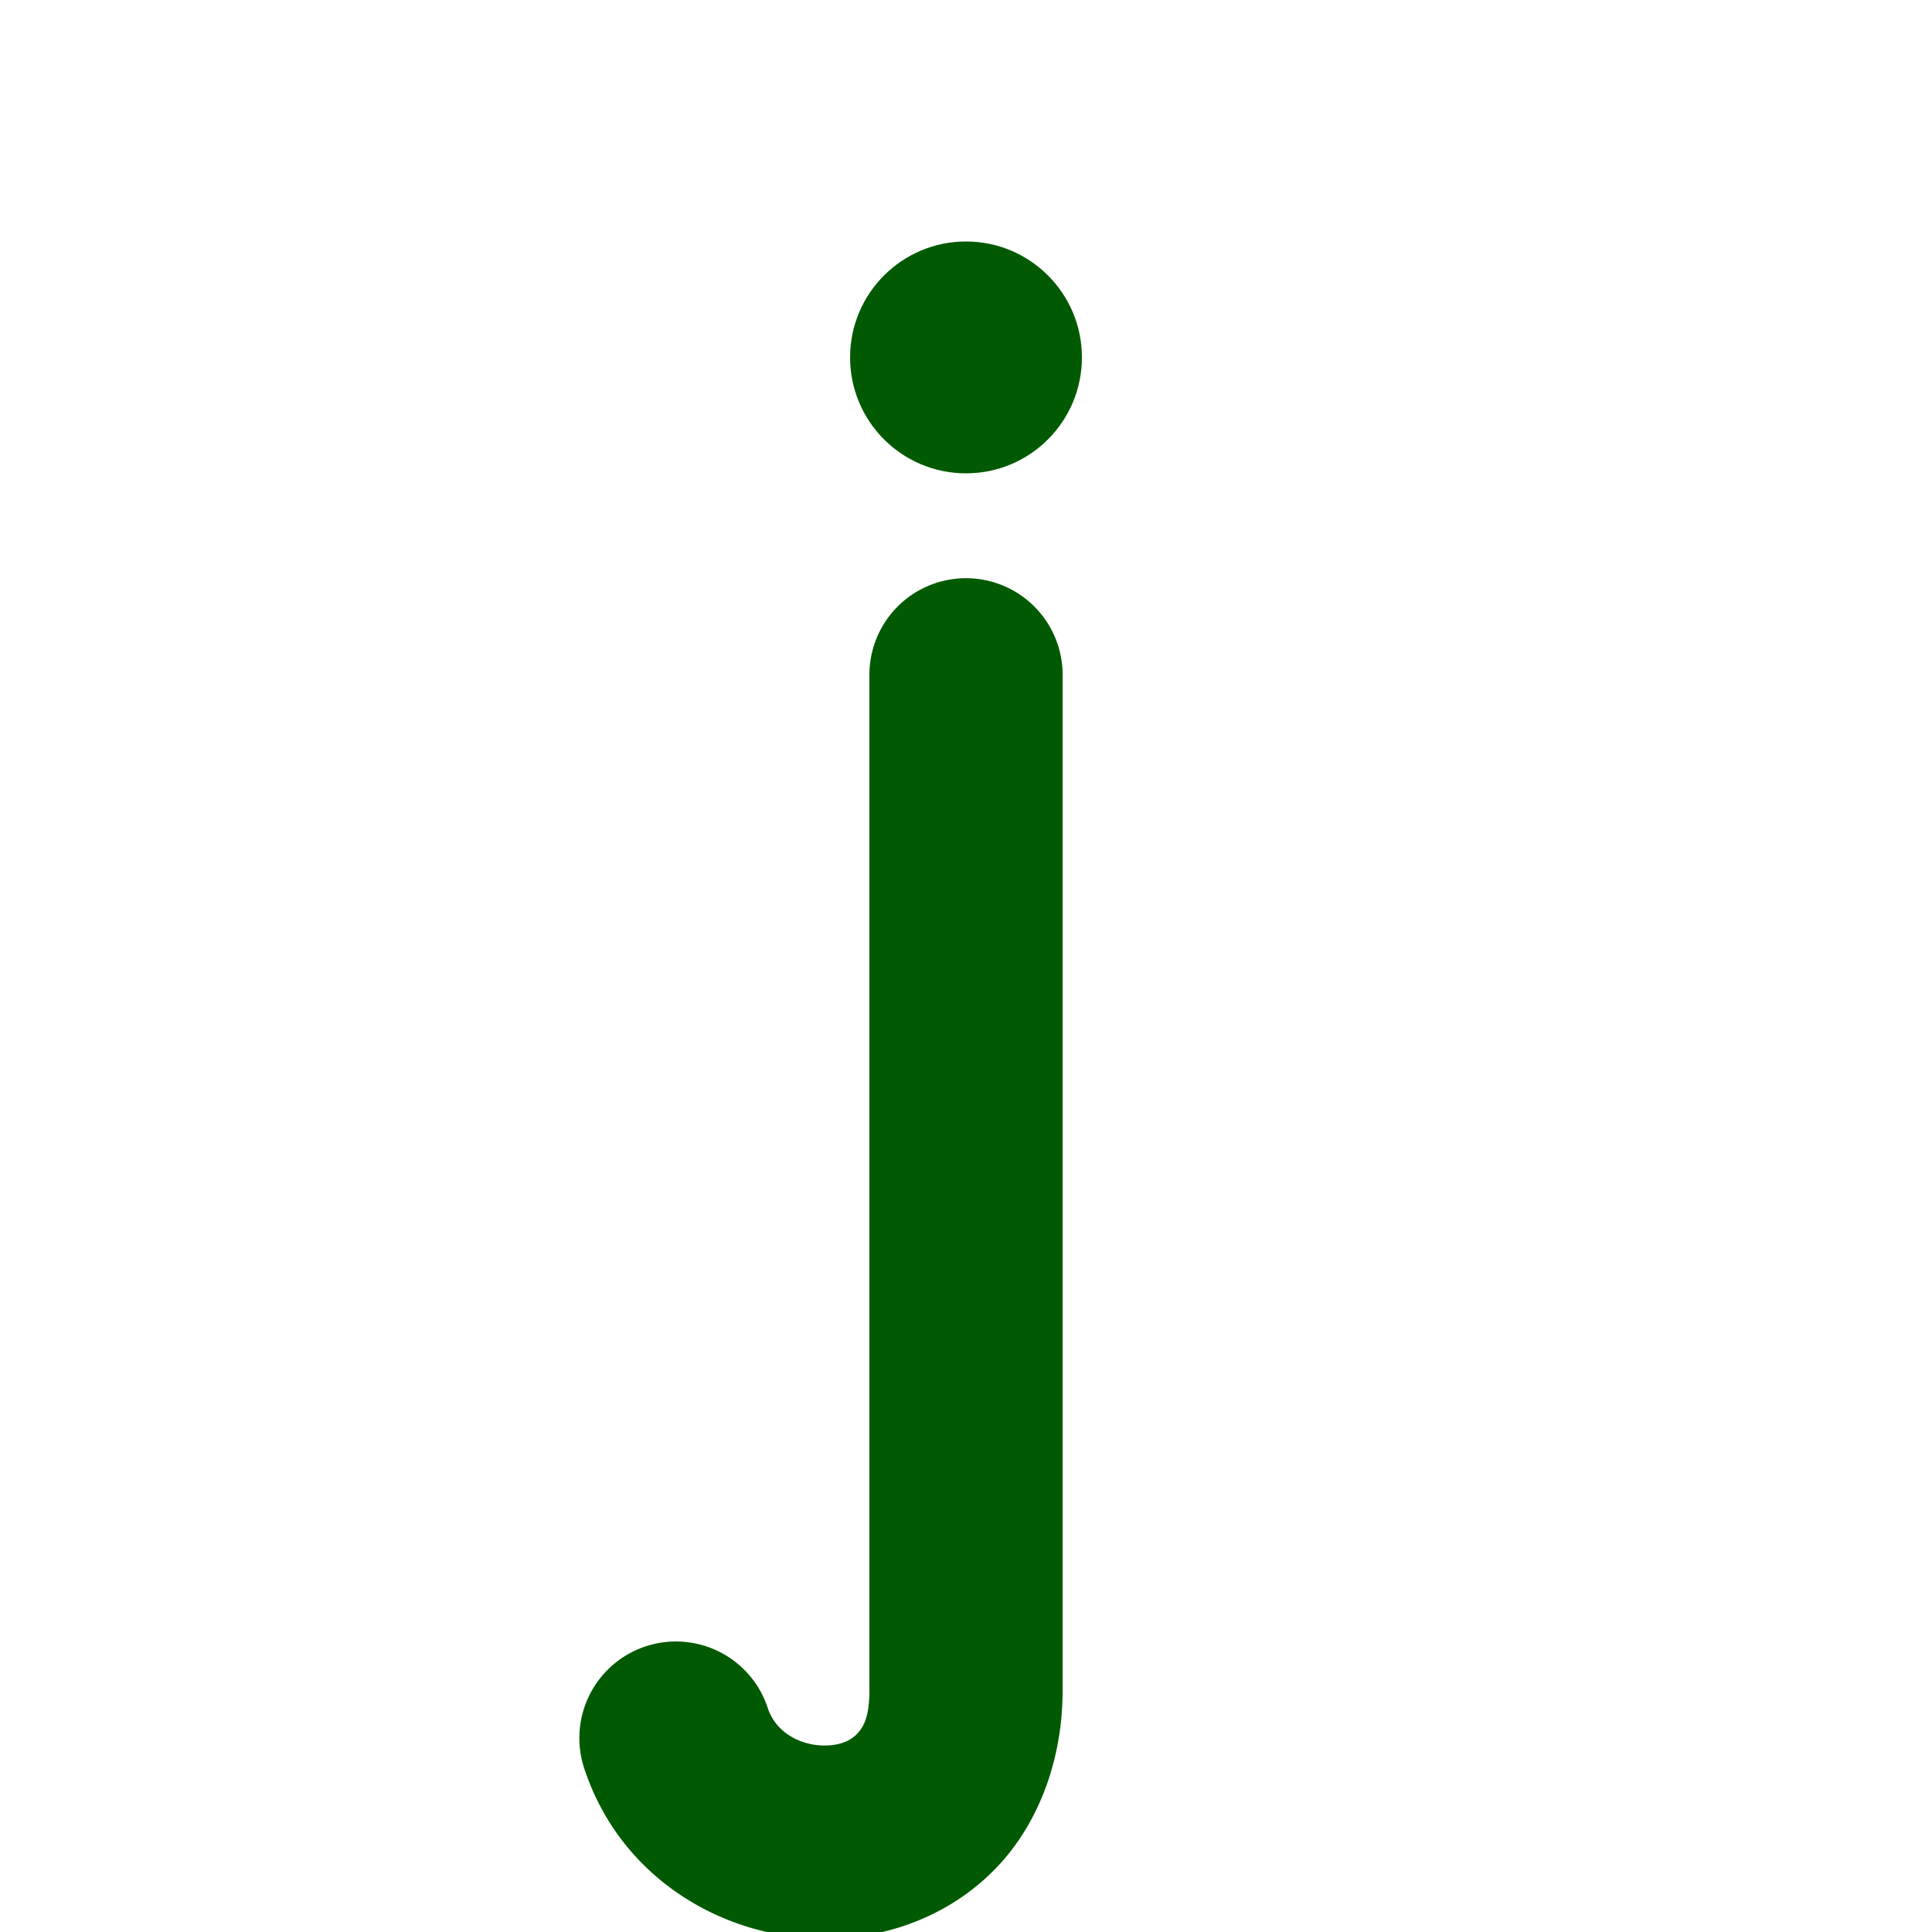 <?xml version="1.0" encoding="UTF-8" standalone="no"?>
<!-- Created with Inkscape (http://www.inkscape.org/) -->

<svg
   xmlns:dc="http://purl.org/dc/elements/1.1/"
   xmlns:cc="http://creativecommons.org/ns#"
   xmlns:rdf="http://www.w3.org/1999/02/22-rdf-syntax-ns#"
   xmlns:svg="http://www.w3.org/2000/svg"
   xmlns="http://www.w3.org/2000/svg"
   xmlns:sodipodi="http://sodipodi.sourceforge.net/DTD/sodipodi-0.dtd"
   xmlns:inkscape="http://www.inkscape.org/namespaces/inkscape"
   width="1000"
   height="1000"
   id="svg3785"
   version="1.1"
   inkscape:version="0.48.3.1 r9886"
   sodipodi:docname="j.svg">
  <defs
     id="defs5498" />
  <sodipodi:namedview
     inkscape:window-height="1000"
     inkscape:window-width="1231"
     inkscape:pageshadow="2"
     inkscape:pageopacity="0.0"
     borderopacity="1.0"
     bordercolor="#666666"
     pagecolor="#ffffff"
     id="base"
     showgrid="true"
     showguides="true"
     inkscape:guide-bbox="true"
     inkscape:zoom="0.3388"
     inkscape:cx="824.07"
     inkscape:cy="387.24"
     inkscape:window-x="49"
     inkscape:window-y="24"
     inkscape:current-layer="layer1"
     inkscape:window-maximized="1">
    <sodipodi:guide
       orientation="horizontal"
       position="200"
       id="guide5596" />
    <inkscape:grid
       type="xygrid"
       id="grid3792"
       empspacing="4"
       visible="true"
       enabled="true"
       snapvisiblegridlinesonly="true"
       spacingx="25px"
       spacingy="25px" />
  </sodipodi:namedview>
  <g
     inkscape:label="Layer 1"
     inkscape:groupmode="layer"
     id="layer1">
    <g
       transform="matrix(0.999,0,0,0.98,-1118.969,-1104.566)"
       id="g3975-7"
       style="stroke:#236239;stroke-width:100.015;stroke-miterlimit:4;stroke-opacity:1;stroke-dasharray:none" />
    <path
       id="path10"
       transform="matrix(2.4,0,0,21.6,260,-3055)"
       style="color:#000000;fill:#015a01;fill-opacity:1;stroke:none;stroke-width:0;marker:none;visibility:visible;display:inline;overflow:visible;enable-background:accumulate"
       d="m 125,150 c 0,1.534 -11.193,2.778 -25,2.778 -13.807,0 -25,-1.244 -25,-2.778 0,-1.534 11.193,-2.778 25,-2.778 13.807,0 25,1.244 25,2.778 z" />
    <g
       transform="matrix(0.999,0,0,0.98,-1610.114,-953.689)"
       id="g3975-7-9"
       style="stroke:#236239;stroke-width:100.015;stroke-miterlimit:4;stroke-opacity:1;stroke-dasharray:none" />
    <path
       style="font-size:medium;font-style:normal;font-variant:normal;font-weight:normal;font-stretch:normal;text-indent:0;text-align:start;text-decoration:none;line-height:normal;letter-spacing:normal;word-spacing:normal;text-transform:none;direction:ltr;block-progression:tb;writing-mode:lr-tb;text-anchor:start;baseline-shift:baseline;color:#000000;fill:#015a01;fill-opacity:1;stroke:none;stroke-width:100;marker:none;visibility:visible;display:inline;overflow:visible;enable-background:accumulate;font-family:Sans;-inkscape-font-specification:Sans"
       d="M 499.25,299.281 A 50.005,50.005 0 0 0 450,350 l 0,525 c 0,14.583 -3.484,19.328 -6.375,22.406 -2.891,3.078 -7.206,5.34 -13.781,5.938 -13.151,1.196 -27.812,-5.373 -32.406,-19.156 a 50.005,50.005 0 1 0 -94.875,31.625 c 20.406,61.217 80.745,92.148 136.344,87.094 27.799,-2.527 56.298,-14.328 77.625,-37.031 C 537.859,943.172 550,910.417 550,875 l 0,-525 a 50.005,50.005 0 0 0 -50.75,-50.719 z"
       id="path2986"
       inkscape:connector-curvature="0" />
  </g>
</svg>
